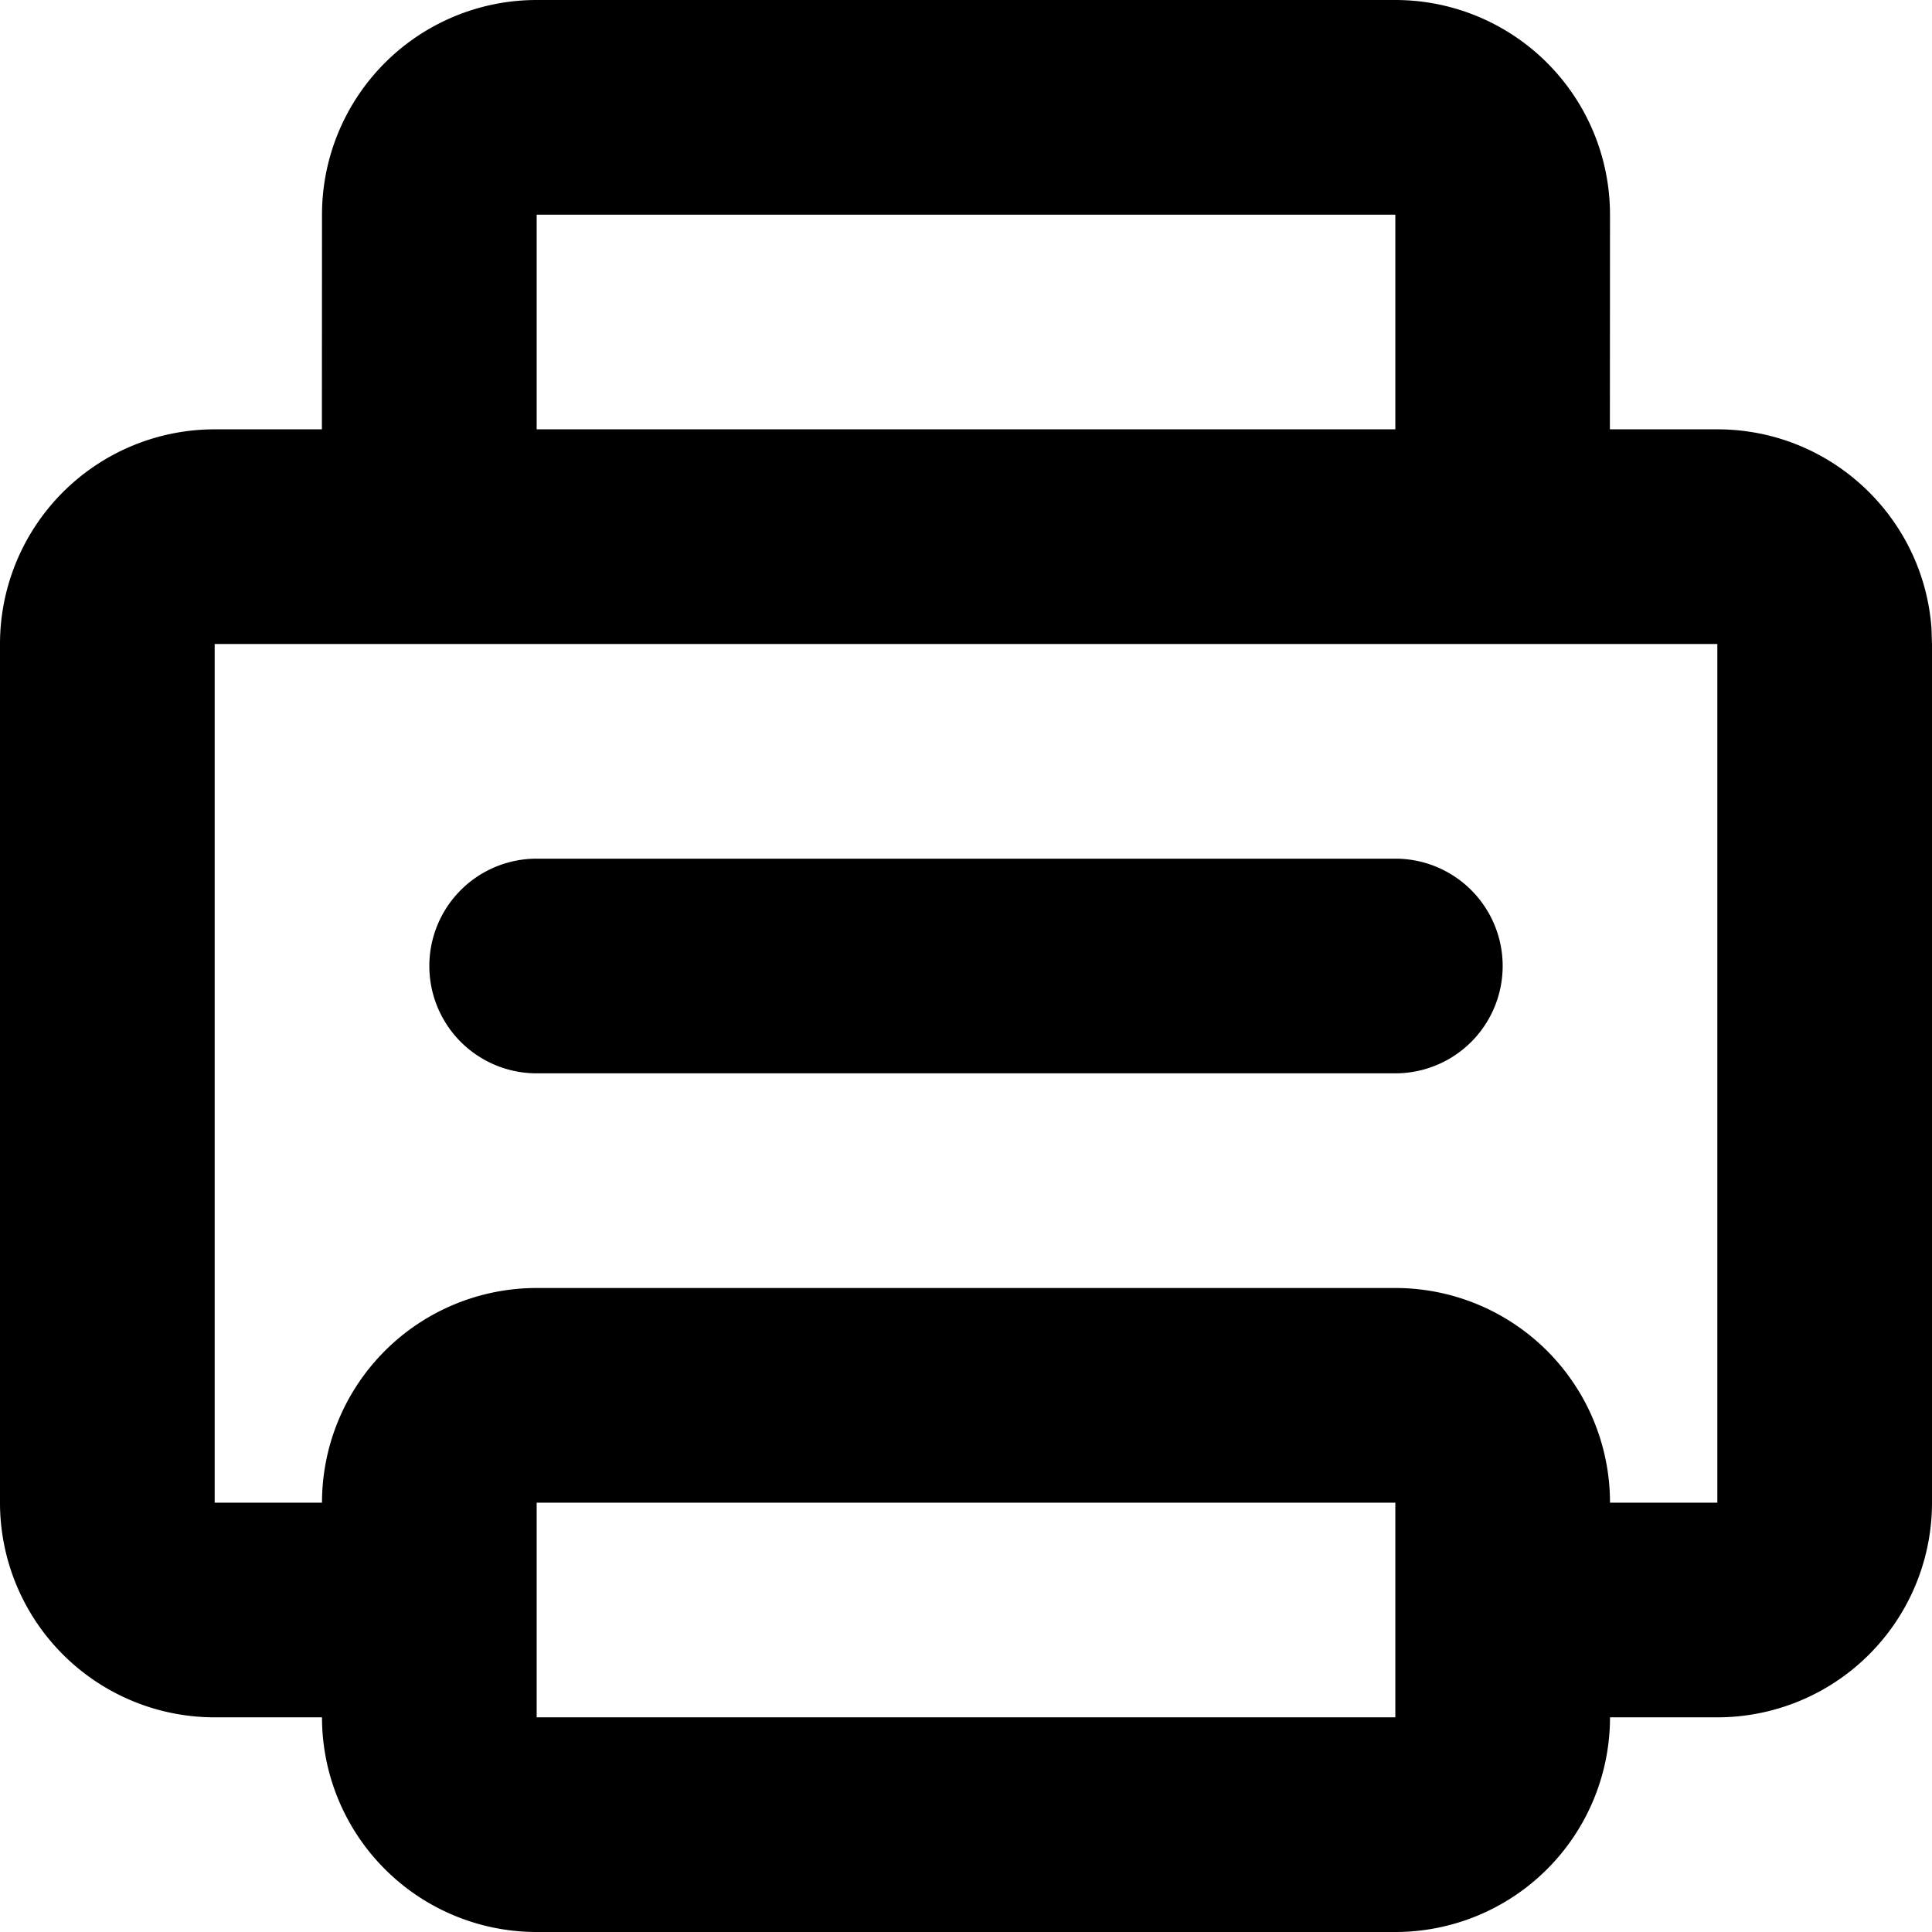 <svg xmlns="http://www.w3.org/2000/svg" width="18" height="18"><path fill="currentColor" d="M13 0a2 2 0 012 2l-.001 2H16c1.054 0 1.918.816 1.995 1.85L18 6v8a2 2 0 01-2 2h-1v-2h1V6H2v8h1a2 2 0 012-2h8a2 2 0 012 2v2a2 2 0 01-2 2H5a2 2 0 01-2-2H2a2 2 0 01-2-2V6a2 2 0 012-2h.999L3 2a2 2 0 012-2h8zm0 14H5v2h8v-2zm0-6a1 1 0 010 2H5a1 1 0 010-2h8zm0-6H5v2h8V2z" fill-rule="evenodd"/></svg>
